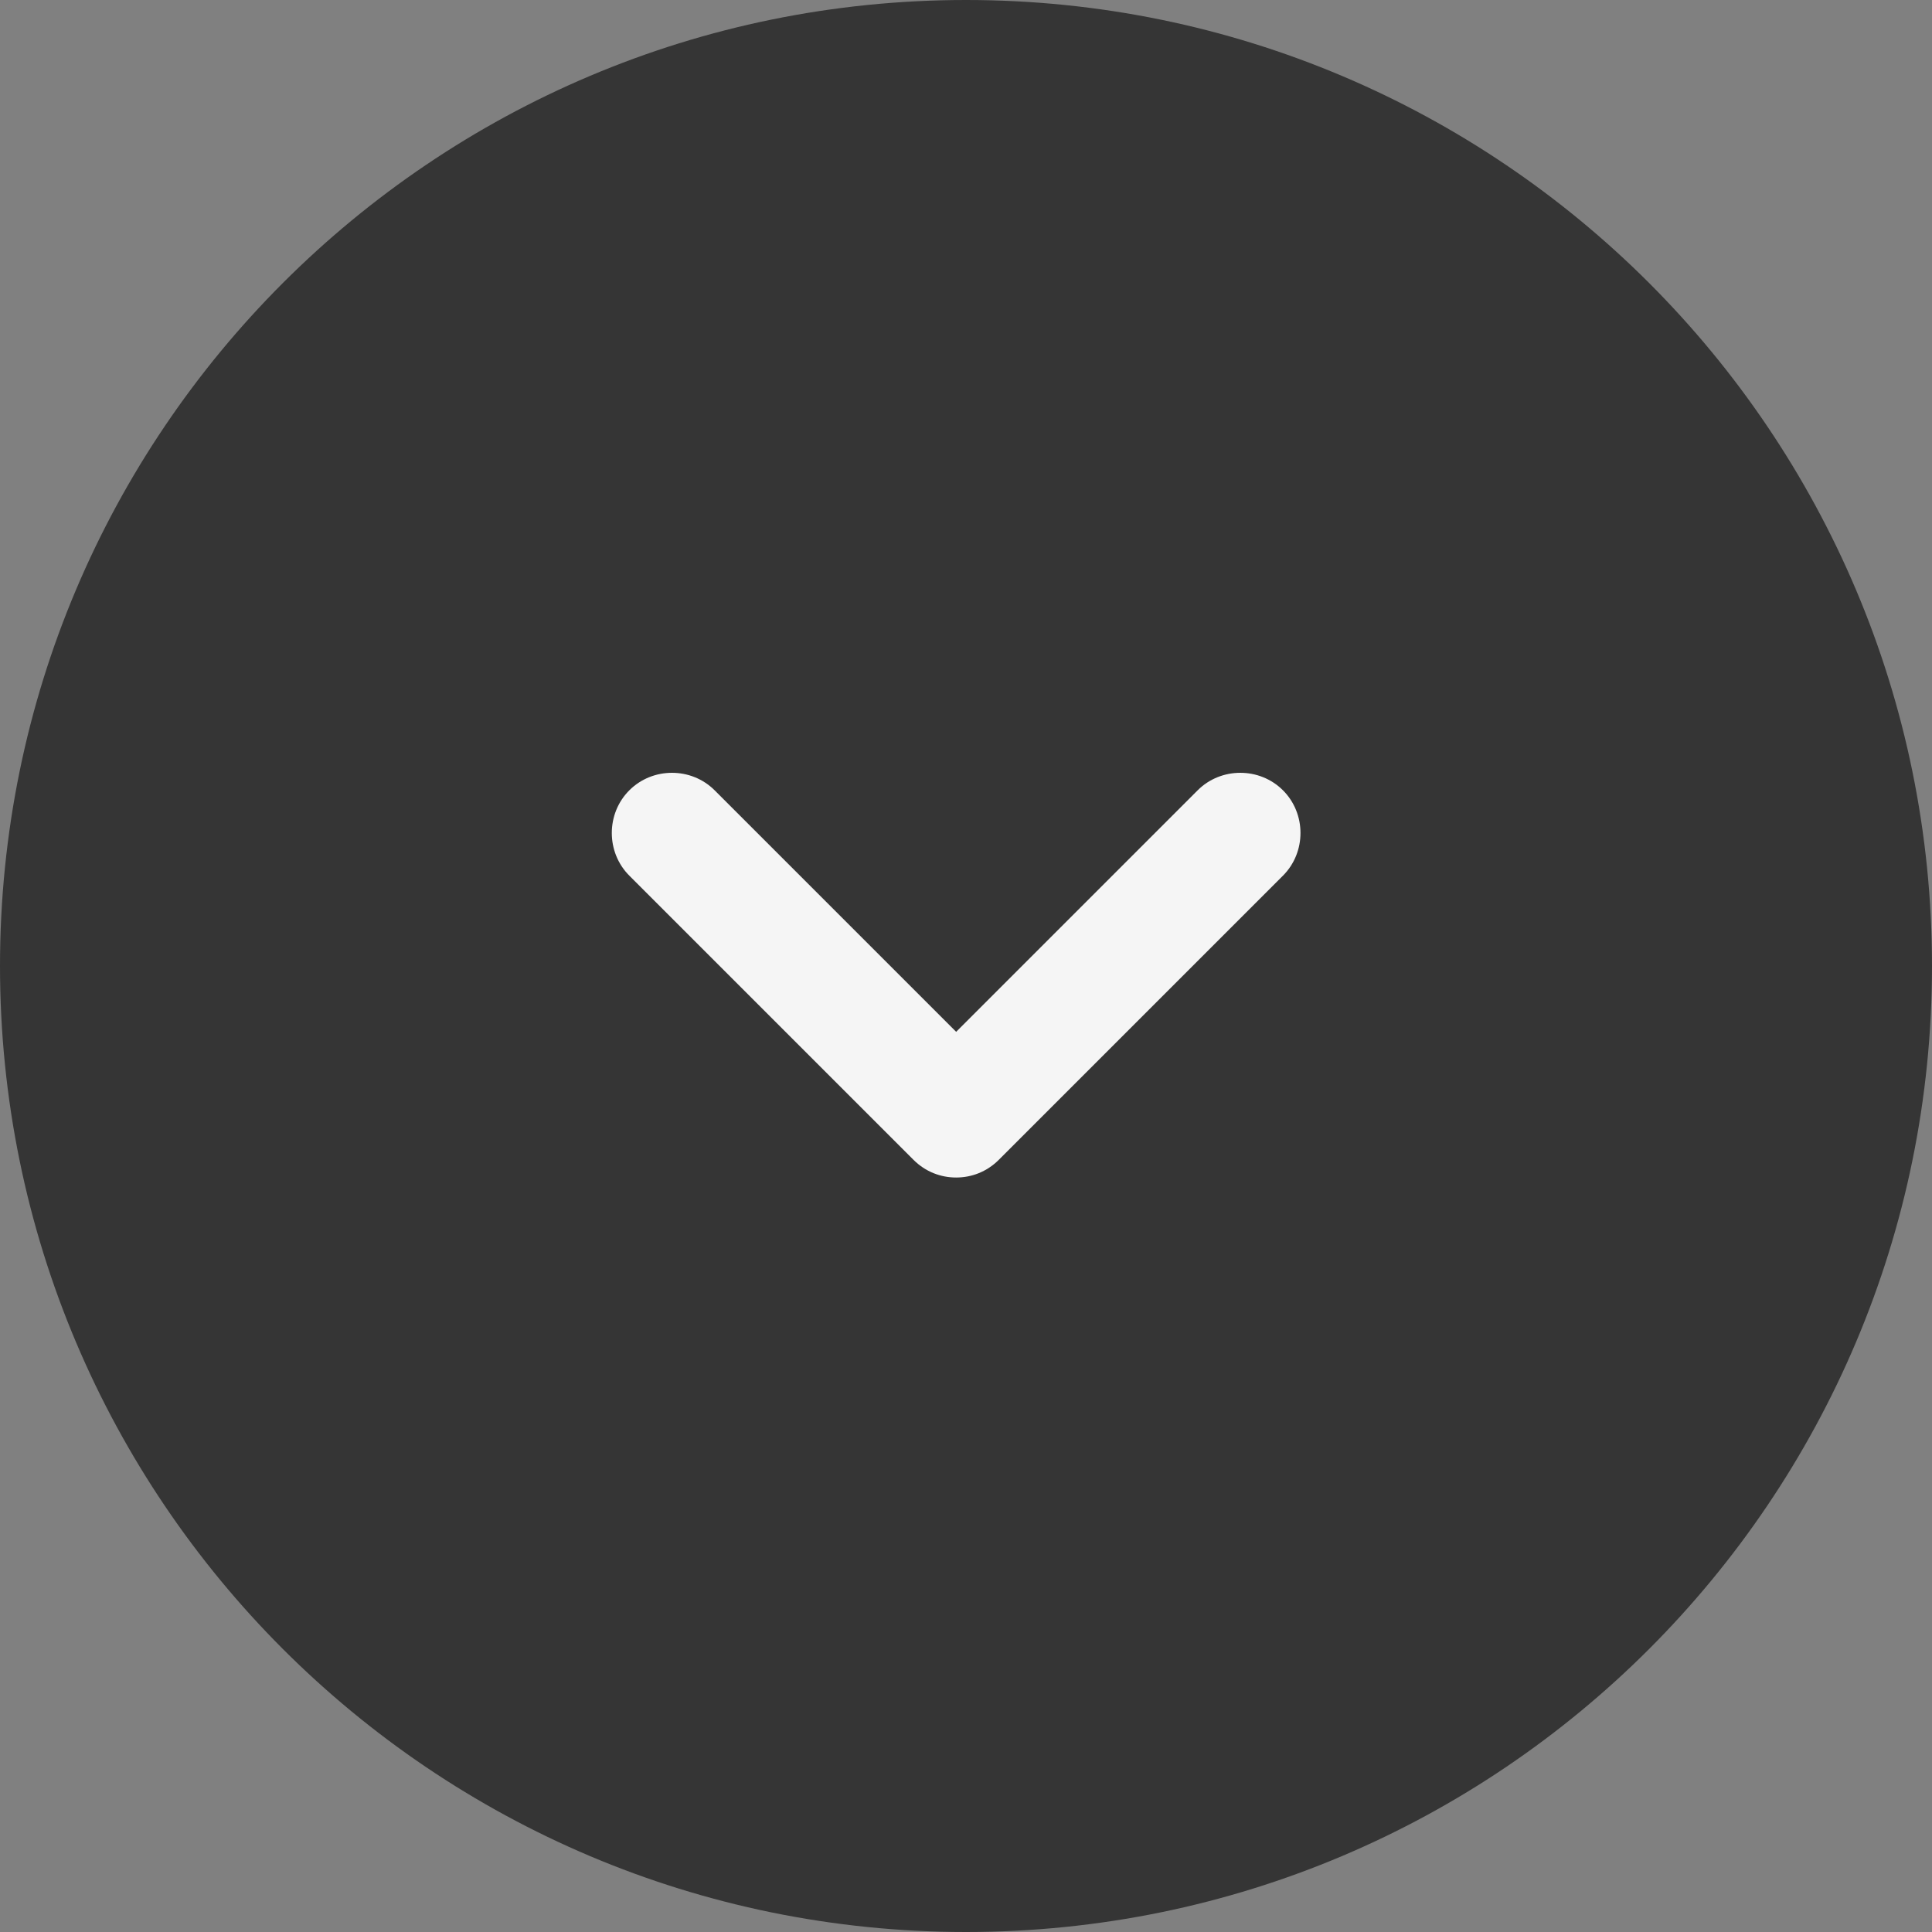 <svg width="60" height="60" viewBox="0 0 60 60" fill="none" xmlns="http://www.w3.org/2000/svg">
<rect x="0" y="0" width="60" height="60" fill="#808080" stroke="none"/>
<path d="M30 60C46.568 60 60 46.568 60 30C60 13.431 46.568 0 30 0C13.431 0 0 13.431 0 30C0 46.568 13.431 60 30 60Z" fill="#353535"/>
<path d="M29.694 36.569C29.219 36.569 28.744 36.394 28.369 36.019L19.544 27.194C18.819 26.469 18.819 25.269 19.544 24.544C20.269 23.819 21.469 23.819 22.194 24.544L29.694 32.044L37.194 24.544C37.919 23.819 39.119 23.819 39.844 24.544C40.569 25.269 40.569 26.469 39.844 27.194L31.019 36.019C30.644 36.394 30.169 36.569 29.694 36.569Z" fill="#F5F5F5"/>
</svg>
